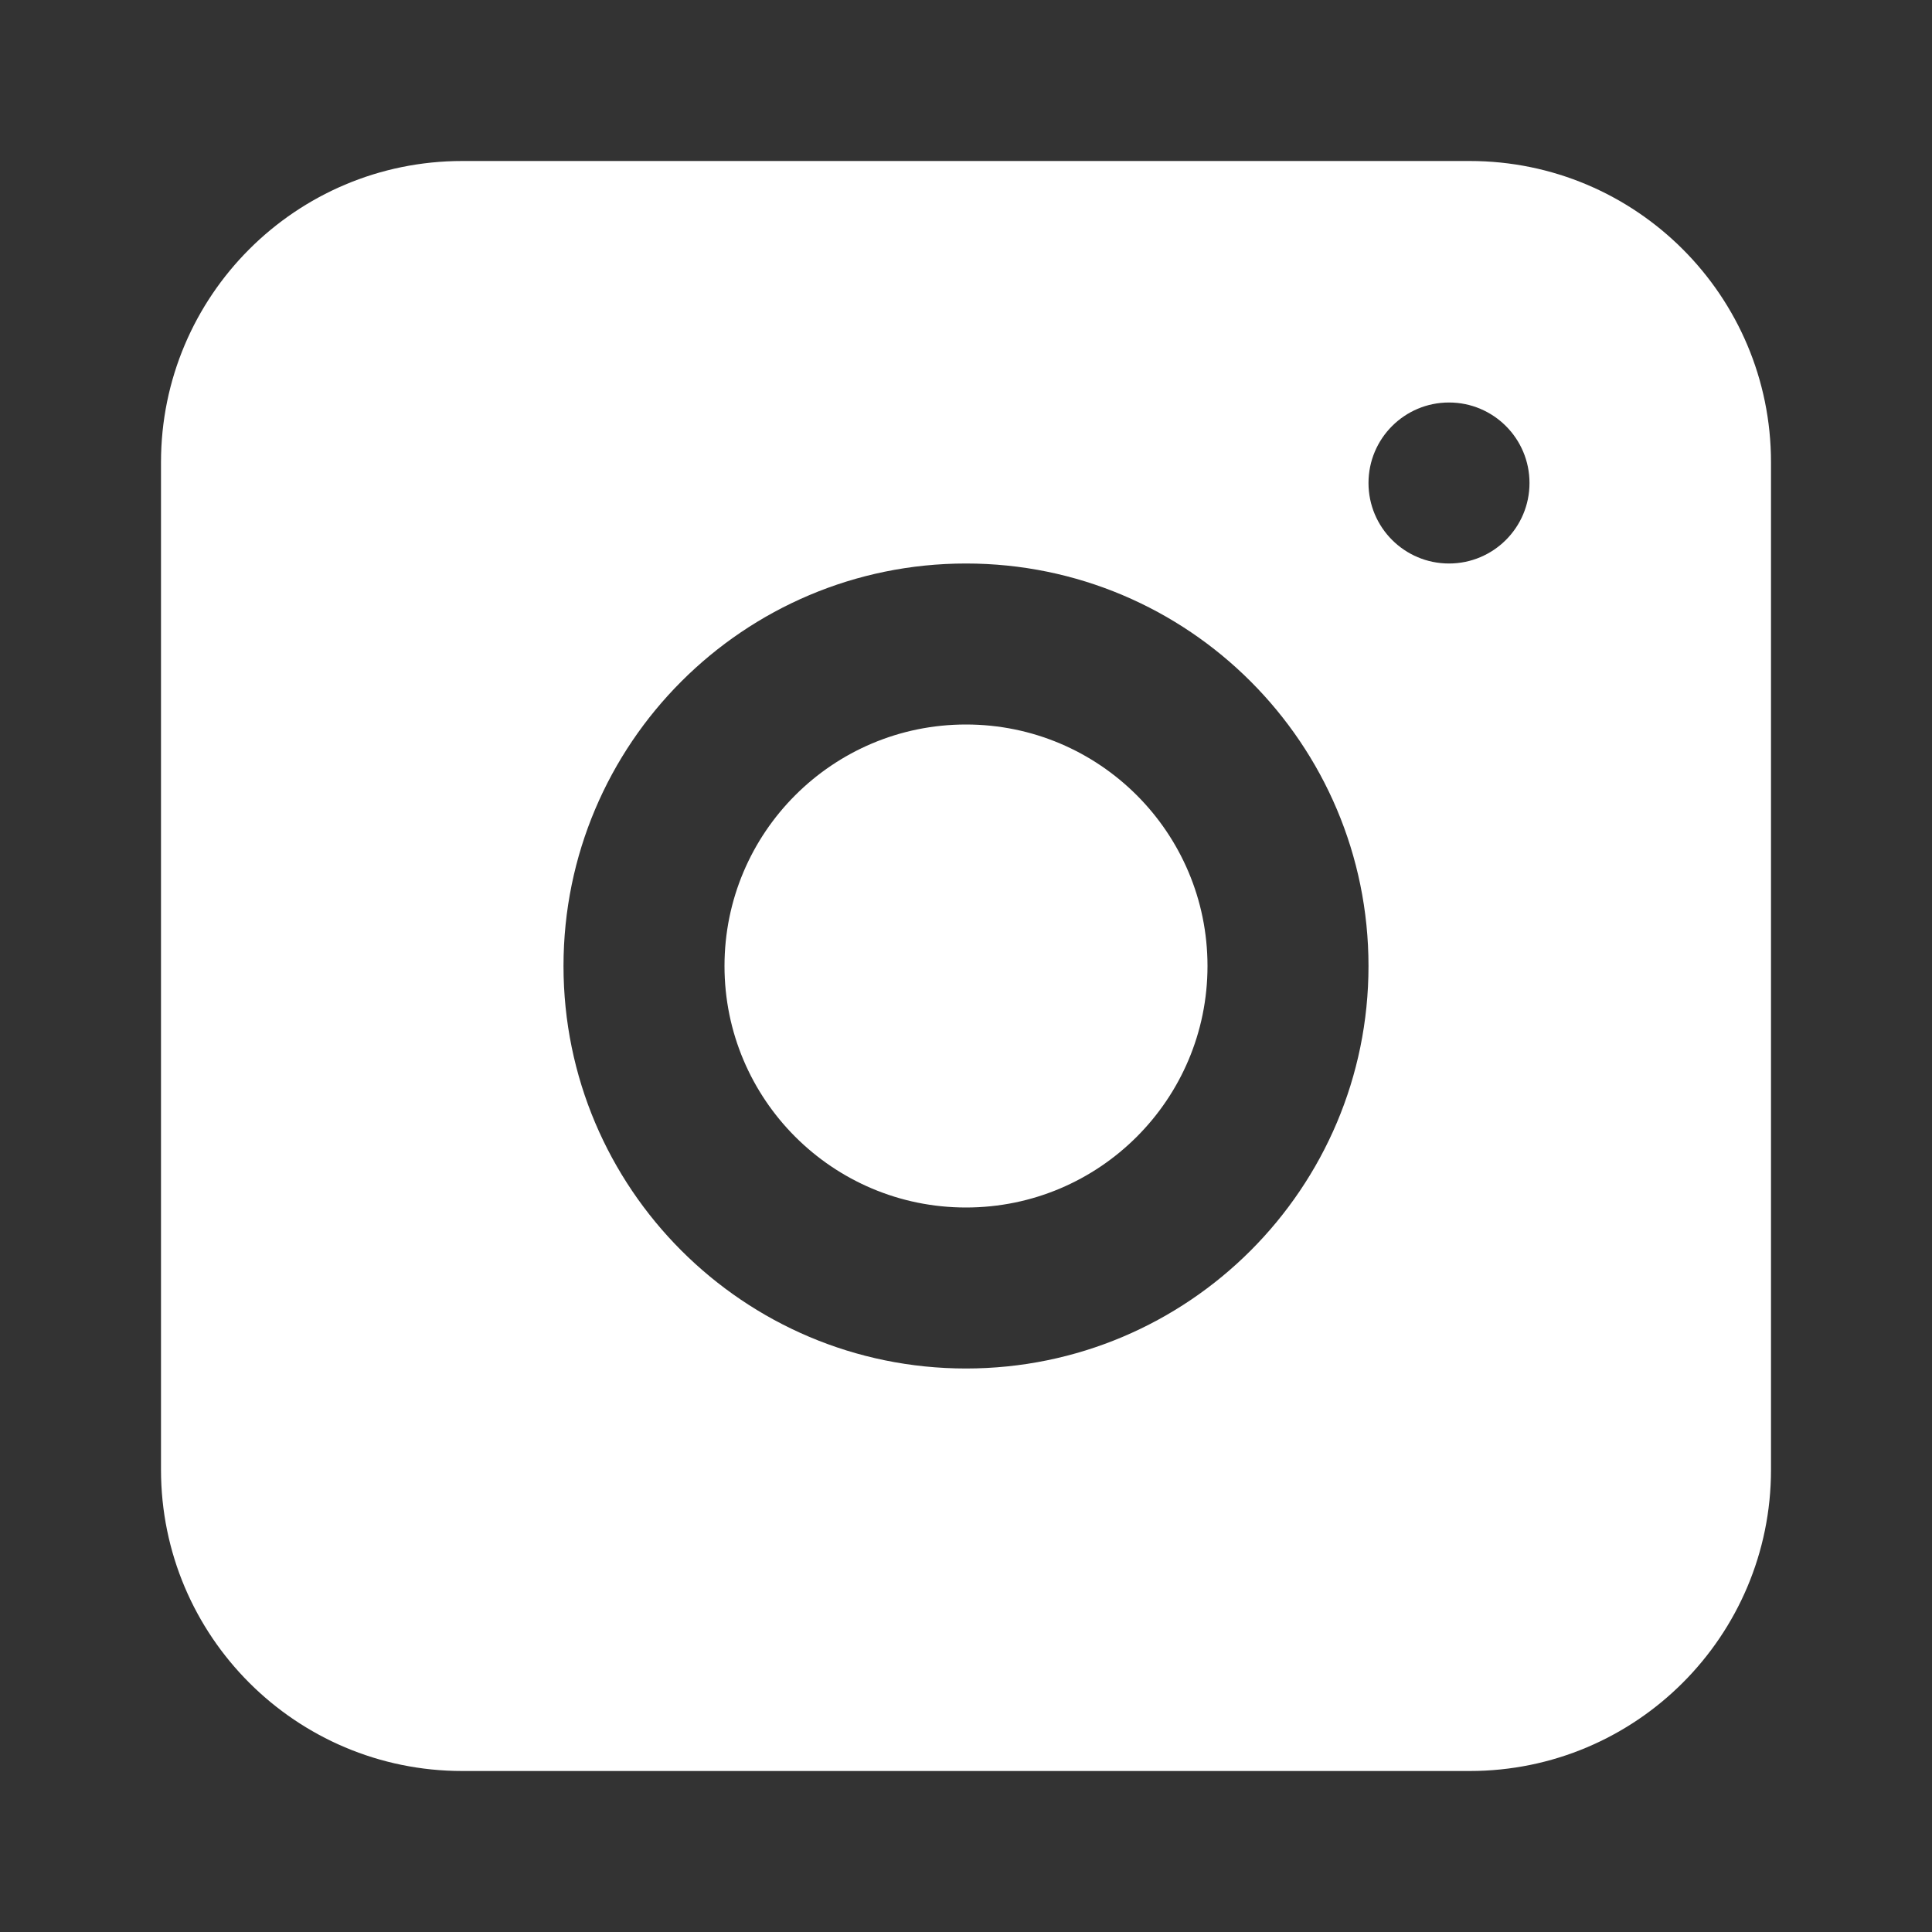 <svg width="57" height="57" viewBox="0 0 57 57" fill="none" xmlns="http://www.w3.org/2000/svg">
<rect x="0" y="0" width="57" height="57" fill="#333333" stroke="none"/>
<path fill-rule="evenodd" clip-rule="evenodd" d="M13.639 4.75C8.73 4.75 4.75 8.73 4.75 13.639V43.361C4.75 48.27 8.73 52.25 13.639 52.25H43.361C48.27 52.25 52.25 48.27 52.25 43.361V13.639C52.25 8.73 48.27 4.75 43.361 4.75H13.639ZM42.75 16.625C44.062 16.625 45.125 15.562 45.125 14.25C45.125 12.938 44.062 11.875 42.75 11.875C41.438 11.875 40.375 12.938 40.375 14.25C40.375 15.562 41.438 16.625 42.75 16.625ZM40.375 28.5C40.375 35.058 35.058 40.375 28.5 40.375C21.942 40.375 16.625 35.058 16.625 28.5C16.625 21.942 21.942 16.625 28.5 16.625C35.058 16.625 40.375 21.942 40.375 28.5ZM28.5 35.625C32.435 35.625 35.625 32.435 35.625 28.5C35.625 24.565 32.435 21.375 28.5 21.375C24.565 21.375 21.375 24.565 21.375 28.5C21.375 32.435 24.565 35.625 28.5 35.625Z" fill="white"/>
</svg>
